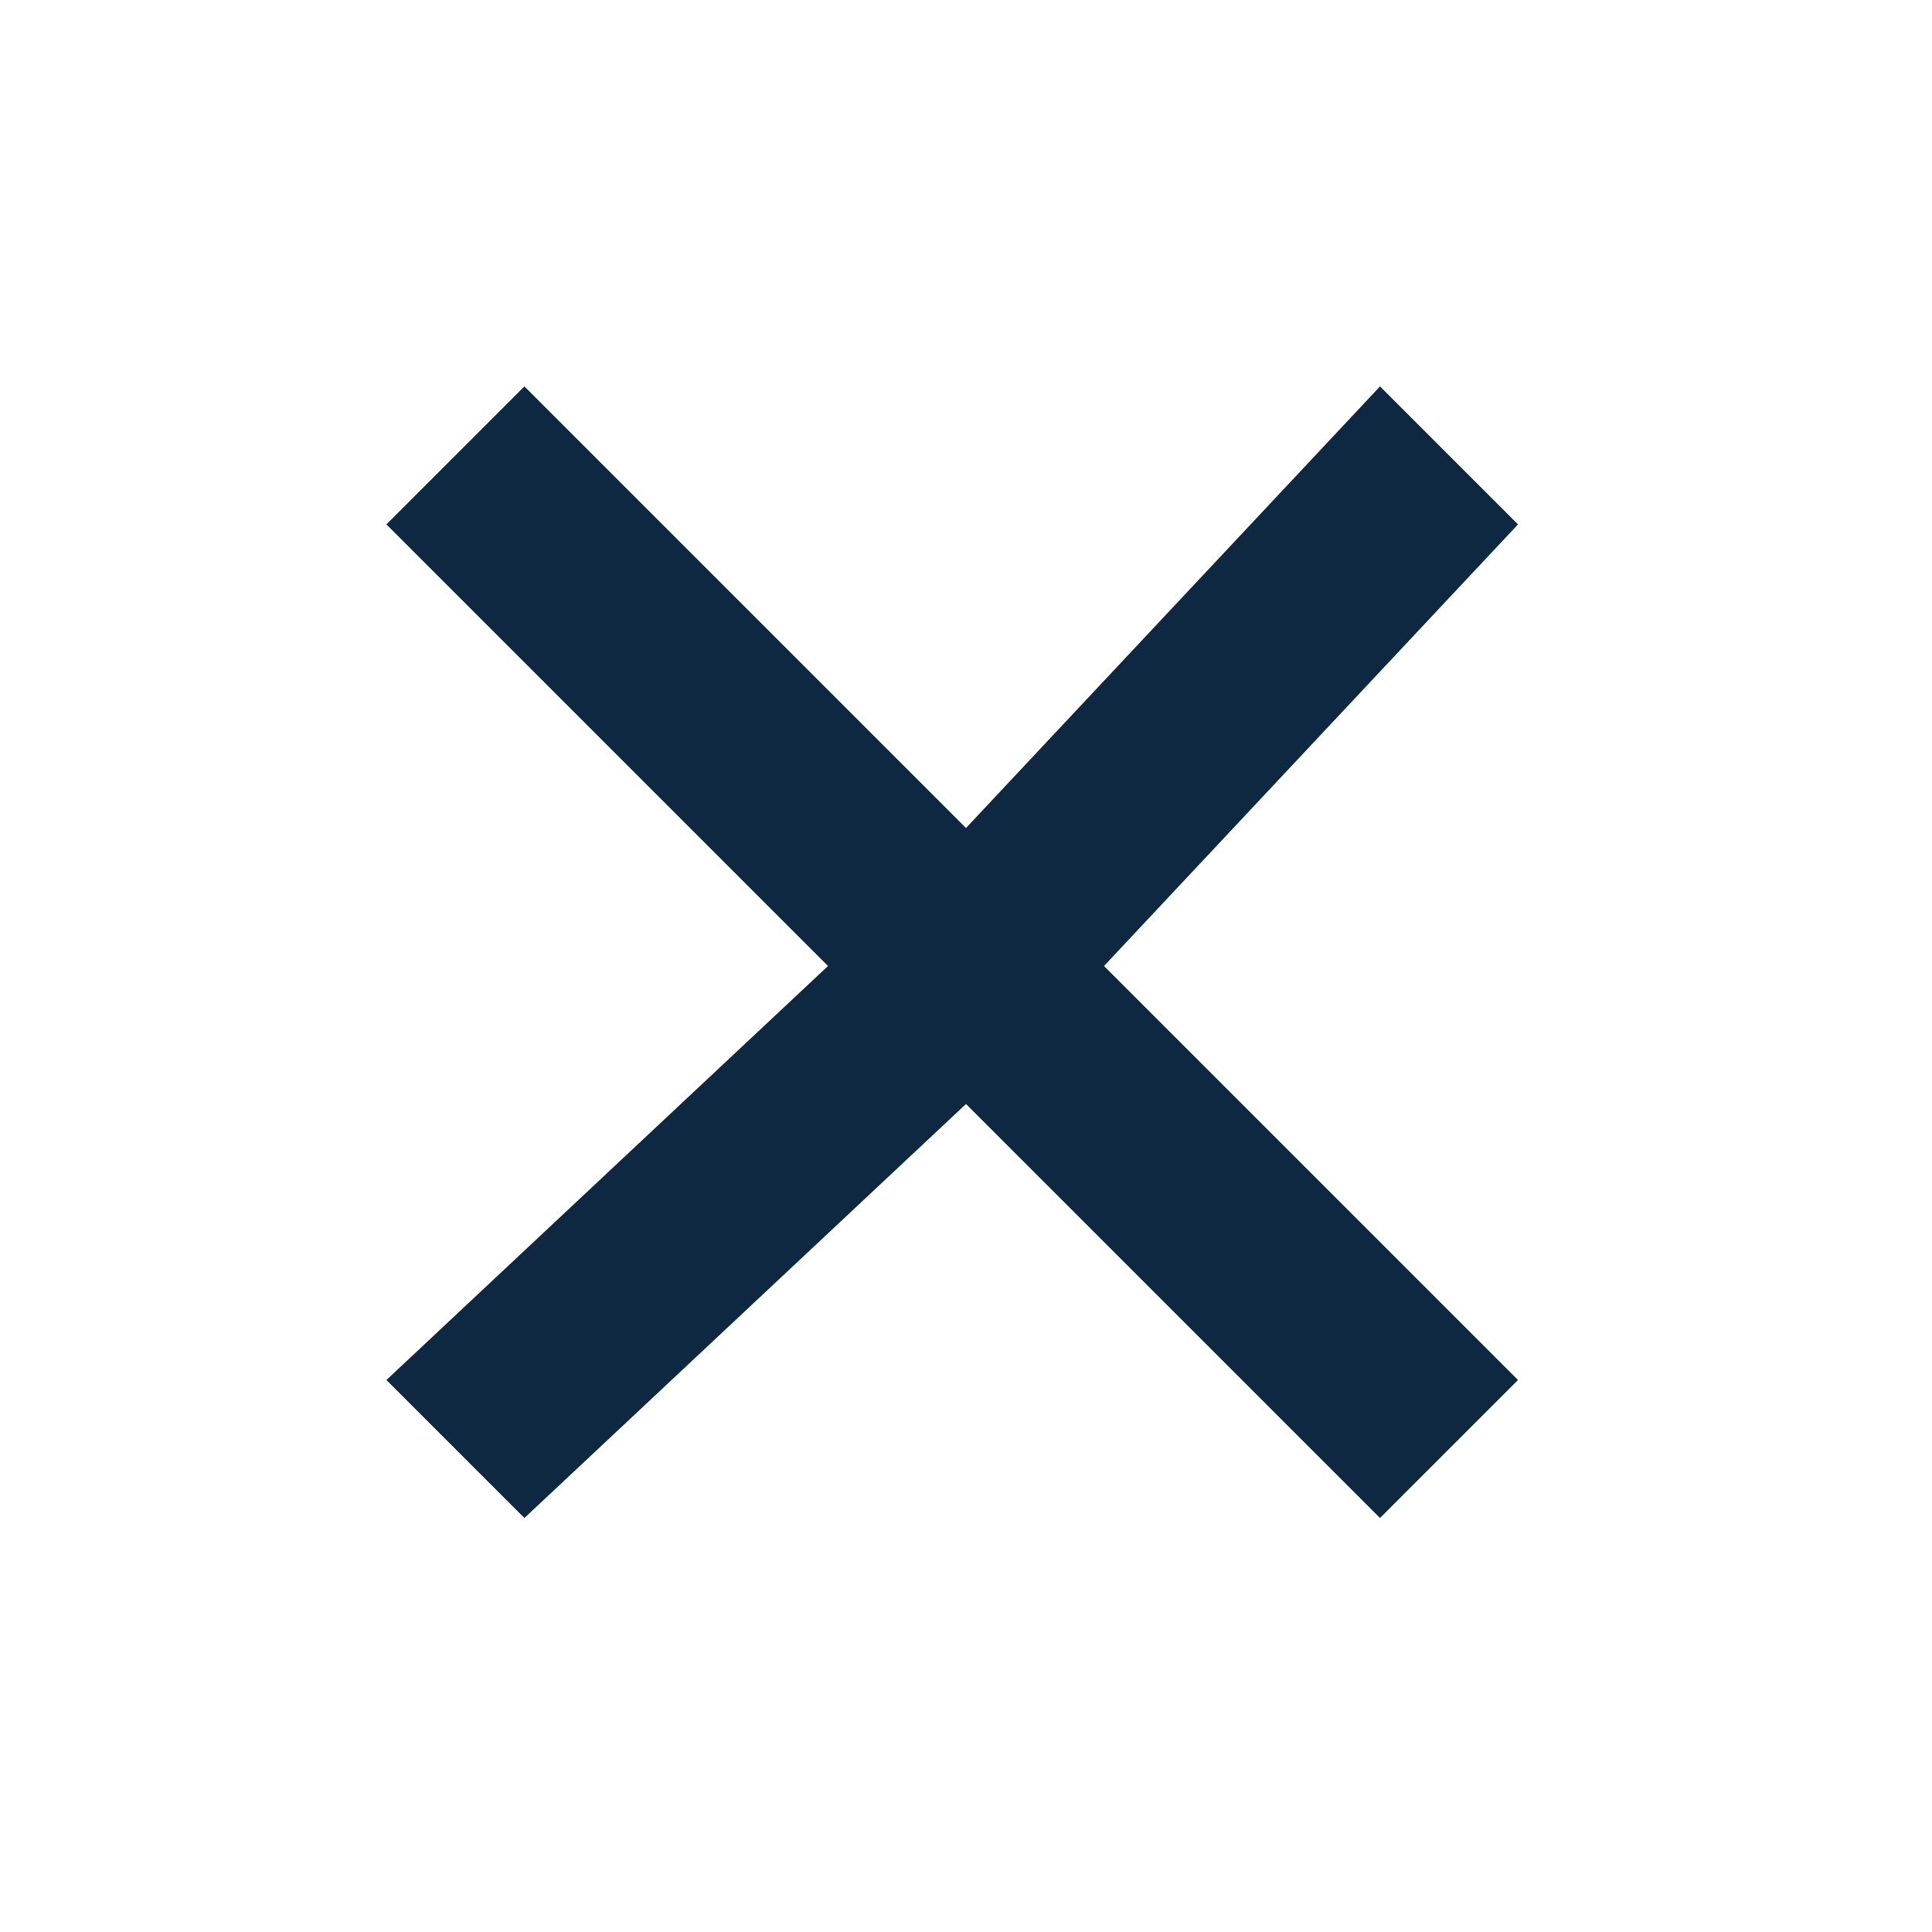 <svg xmlns="http://www.w3.org/2000/svg" width="64" height="64" shape-rendering="geometricPrecision" text-rendering="geometricPrecision" image-rendering="optimizeQuality" fill-rule="evenodd" clip-rule="evenodd" viewBox="0 0 0.7 0.7"><path fill="none" d="M0 0h.7v.7H0z"/><path fill="#0E2841" d="M.14.5L.3.35.14.19.19.14.35.3.5.14l.05.05L.4.35.55.5.5.55.35.4.19.55z"/></svg>
